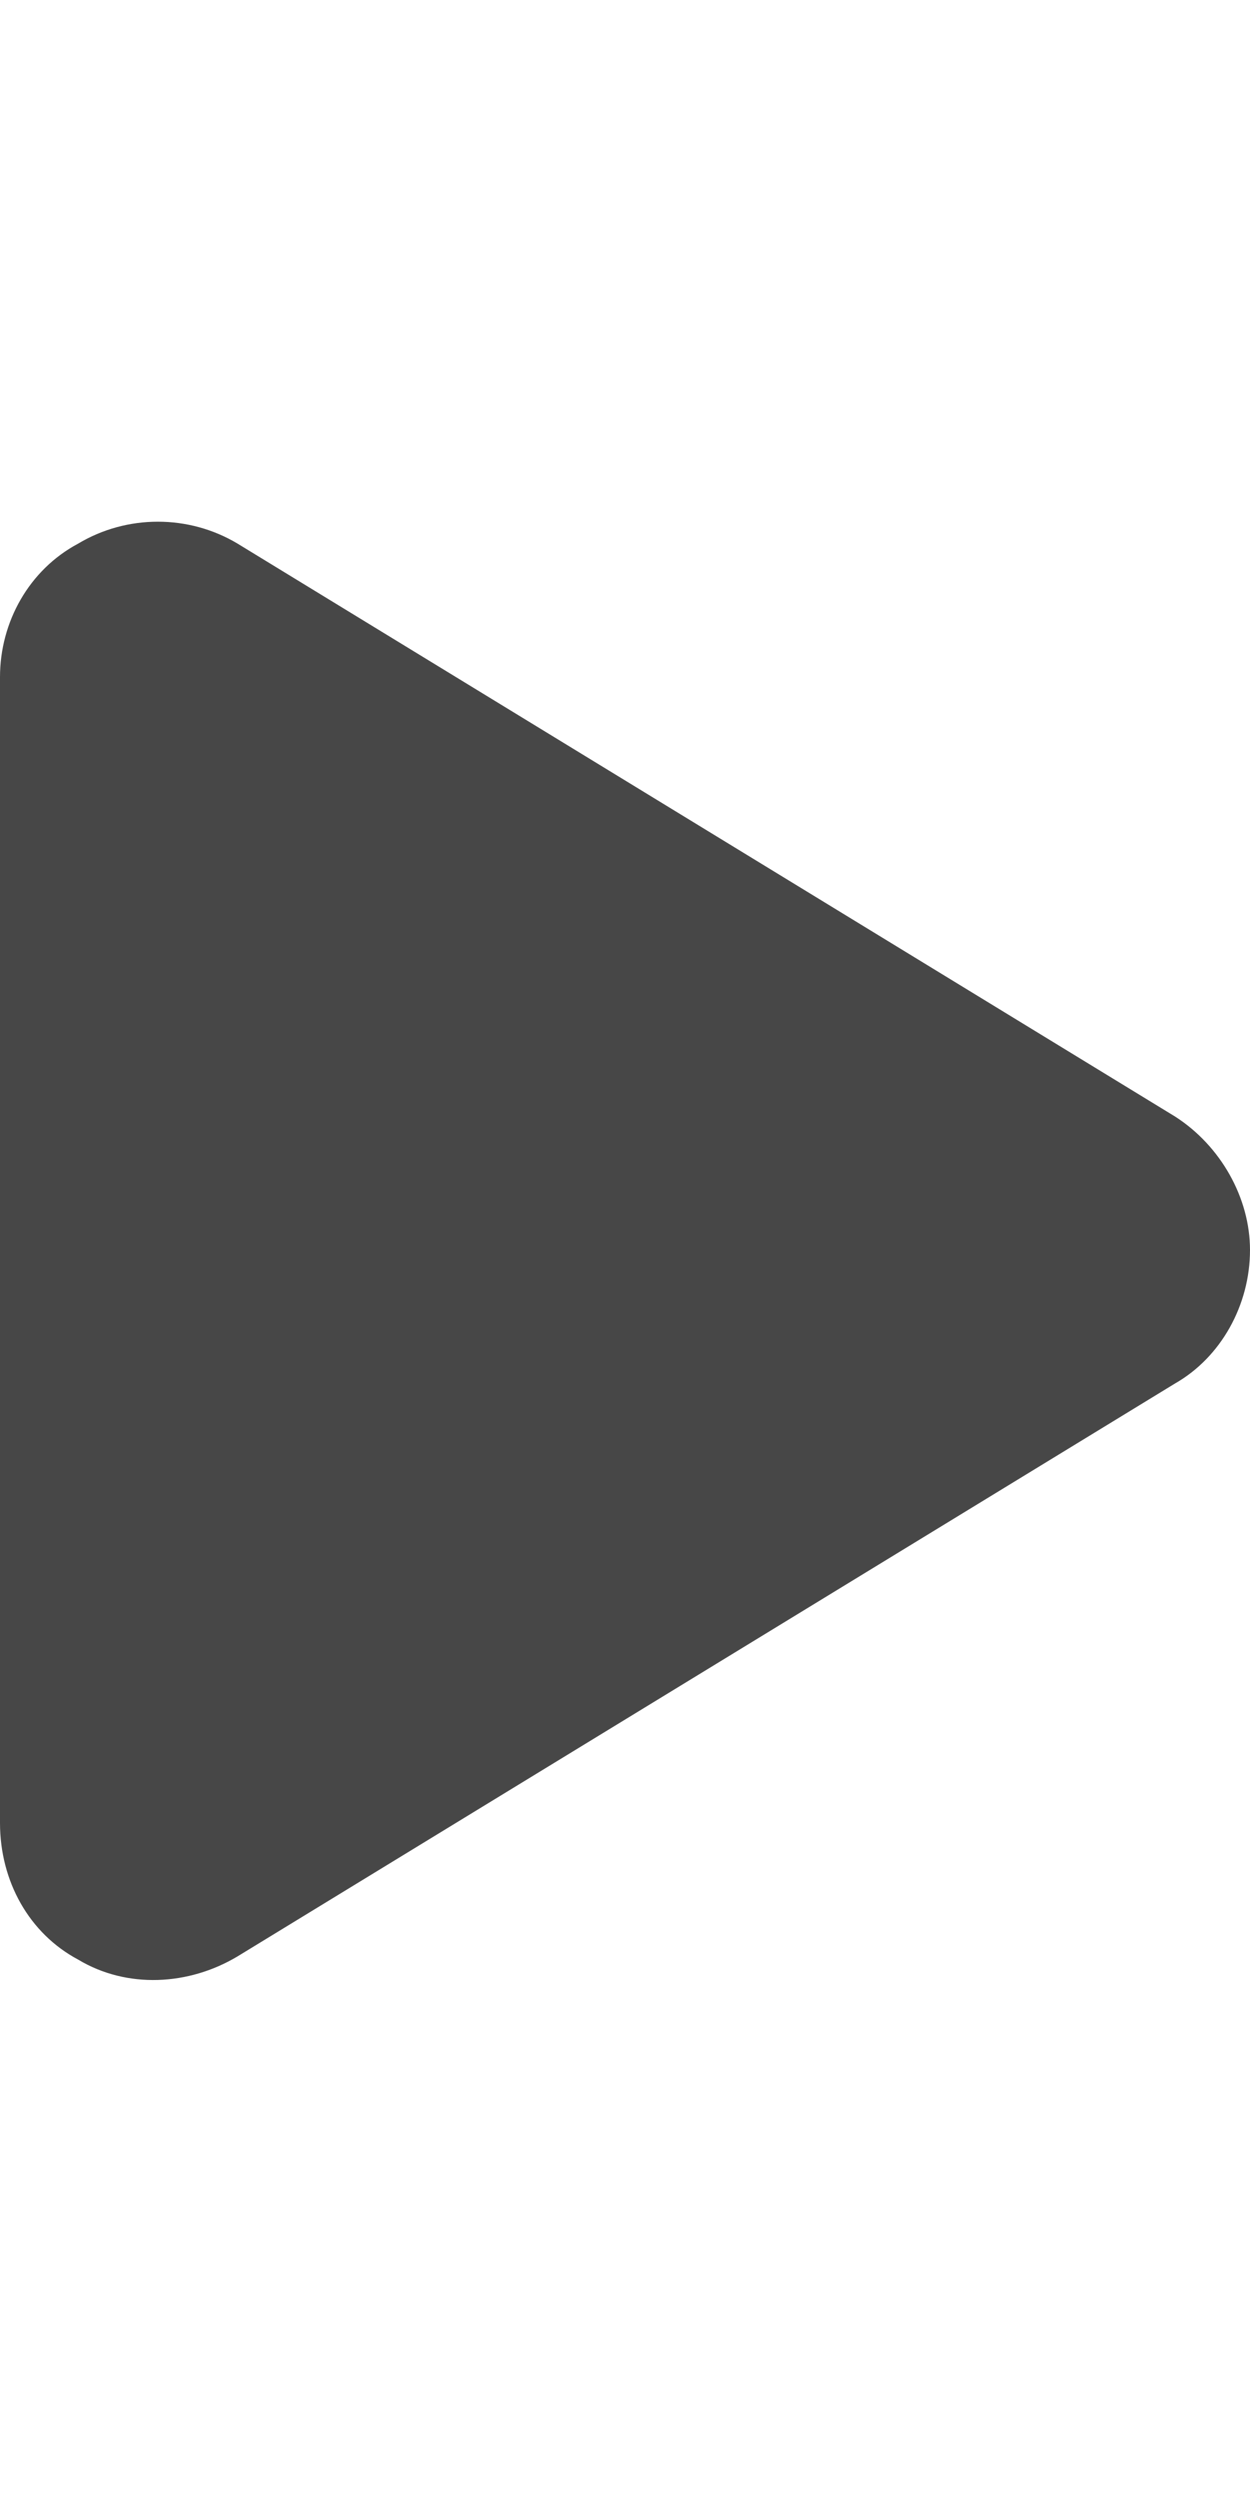 <svg width="12" height="24" viewBox="0 0 12 24" fill="none" xmlns="http://www.w3.org/2000/svg">
<g id="label-paired / md / play-md / fill" clip-path="url(#clip0_2556_15091)">
<path id="icon" d="M2.281 5.219L11.281 10.719C11.719 11 12 11.5 12 12C12 12.531 11.719 13.031 11.281 13.281L2.281 18.781C1.812 19.062 1.219 19.094 0.75 18.812C0.281 18.562 0 18.062 0 17.5V6.5C0 5.969 0.281 5.469 0.75 5.219C1.219 4.938 1.812 4.938 2.281 5.219Z" fill="black" fill-opacity="0.72"/>
</g>
<defs>
<clipPath id="clip0_2556_15091">
<rect width="12" height="24" fill="white"/>
</clipPath>
</defs>
</svg>
